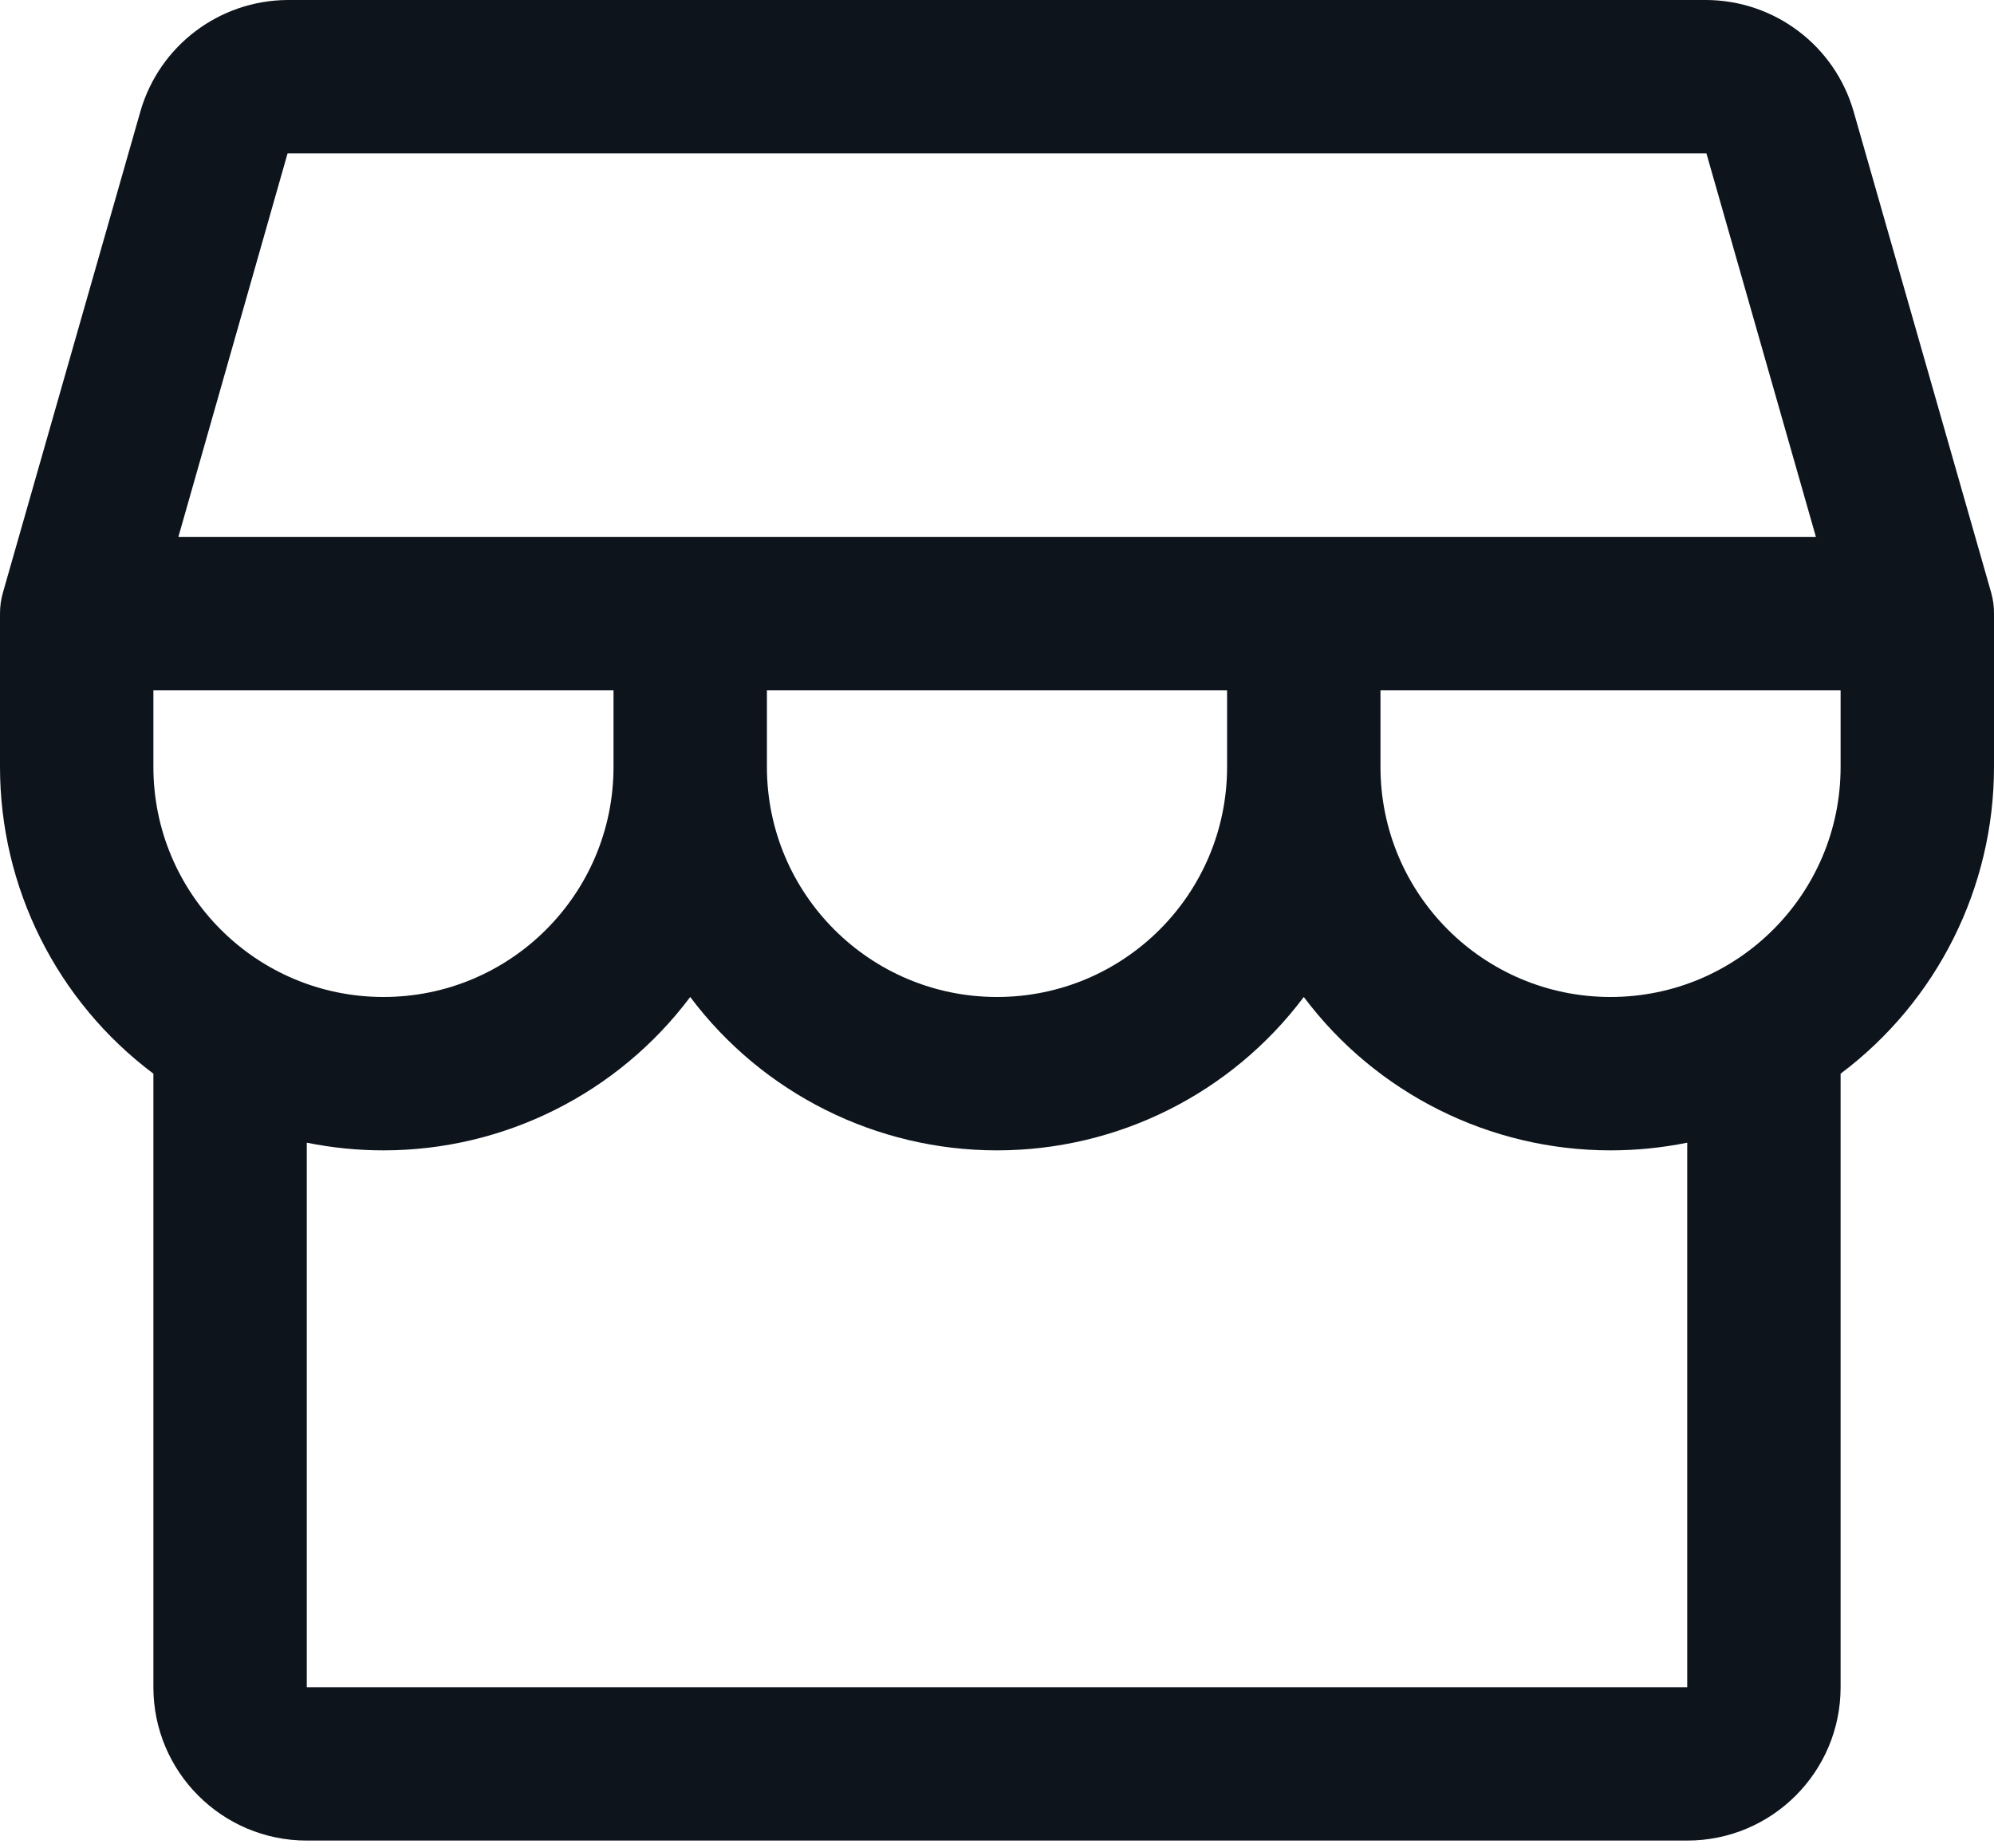 <svg width="41" height="38" viewBox="0 0 41 38" fill="none" xmlns="http://www.w3.org/2000/svg">
<path fill-rule="evenodd" clip-rule="evenodd" d="M41 12.615C41.001 12.469 40.981 12.323 40.941 12.182L38.112 2.287C37.722 0.938 36.49 0.008 35.087 0H5.913C4.51 0.008 3.278 0.938 2.888 2.287L0.061 12.182C0.02 12.323 -0 12.469 0 12.615V15.769C0 18.251 1.168 20.588 3.154 22.077V34.692C3.154 36.434 4.566 37.846 6.308 37.846H34.692C36.434 37.846 37.846 36.434 37.846 34.692V22.077C39.831 20.588 41 18.251 41 15.769V12.615ZM5.913 3.154H35.087L37.338 11.039H3.668L5.913 3.154ZM15.769 14.192H25.231V15.769C25.231 18.382 23.113 20.5 20.5 20.5C17.887 20.5 15.769 18.382 15.769 15.769V14.192ZM12.615 14.192V15.769C12.615 18.382 10.497 20.5 7.885 20.5C5.272 20.5 3.154 18.382 3.154 15.769V14.192H12.615ZM34.692 34.692H6.308V23.496C6.827 23.601 7.355 23.654 7.885 23.654C10.366 23.654 12.703 22.485 14.192 20.5C15.681 22.485 18.018 23.654 20.5 23.654C22.982 23.654 25.319 22.485 26.808 20.5C28.297 22.485 30.634 23.654 33.115 23.654C33.645 23.654 34.173 23.601 34.692 23.496V34.692ZM33.115 20.5C30.503 20.5 28.385 18.382 28.385 15.769V14.192H37.846V15.769C37.846 18.382 35.728 20.5 33.115 20.5Z" fill="#0D141C"/>
</svg>
